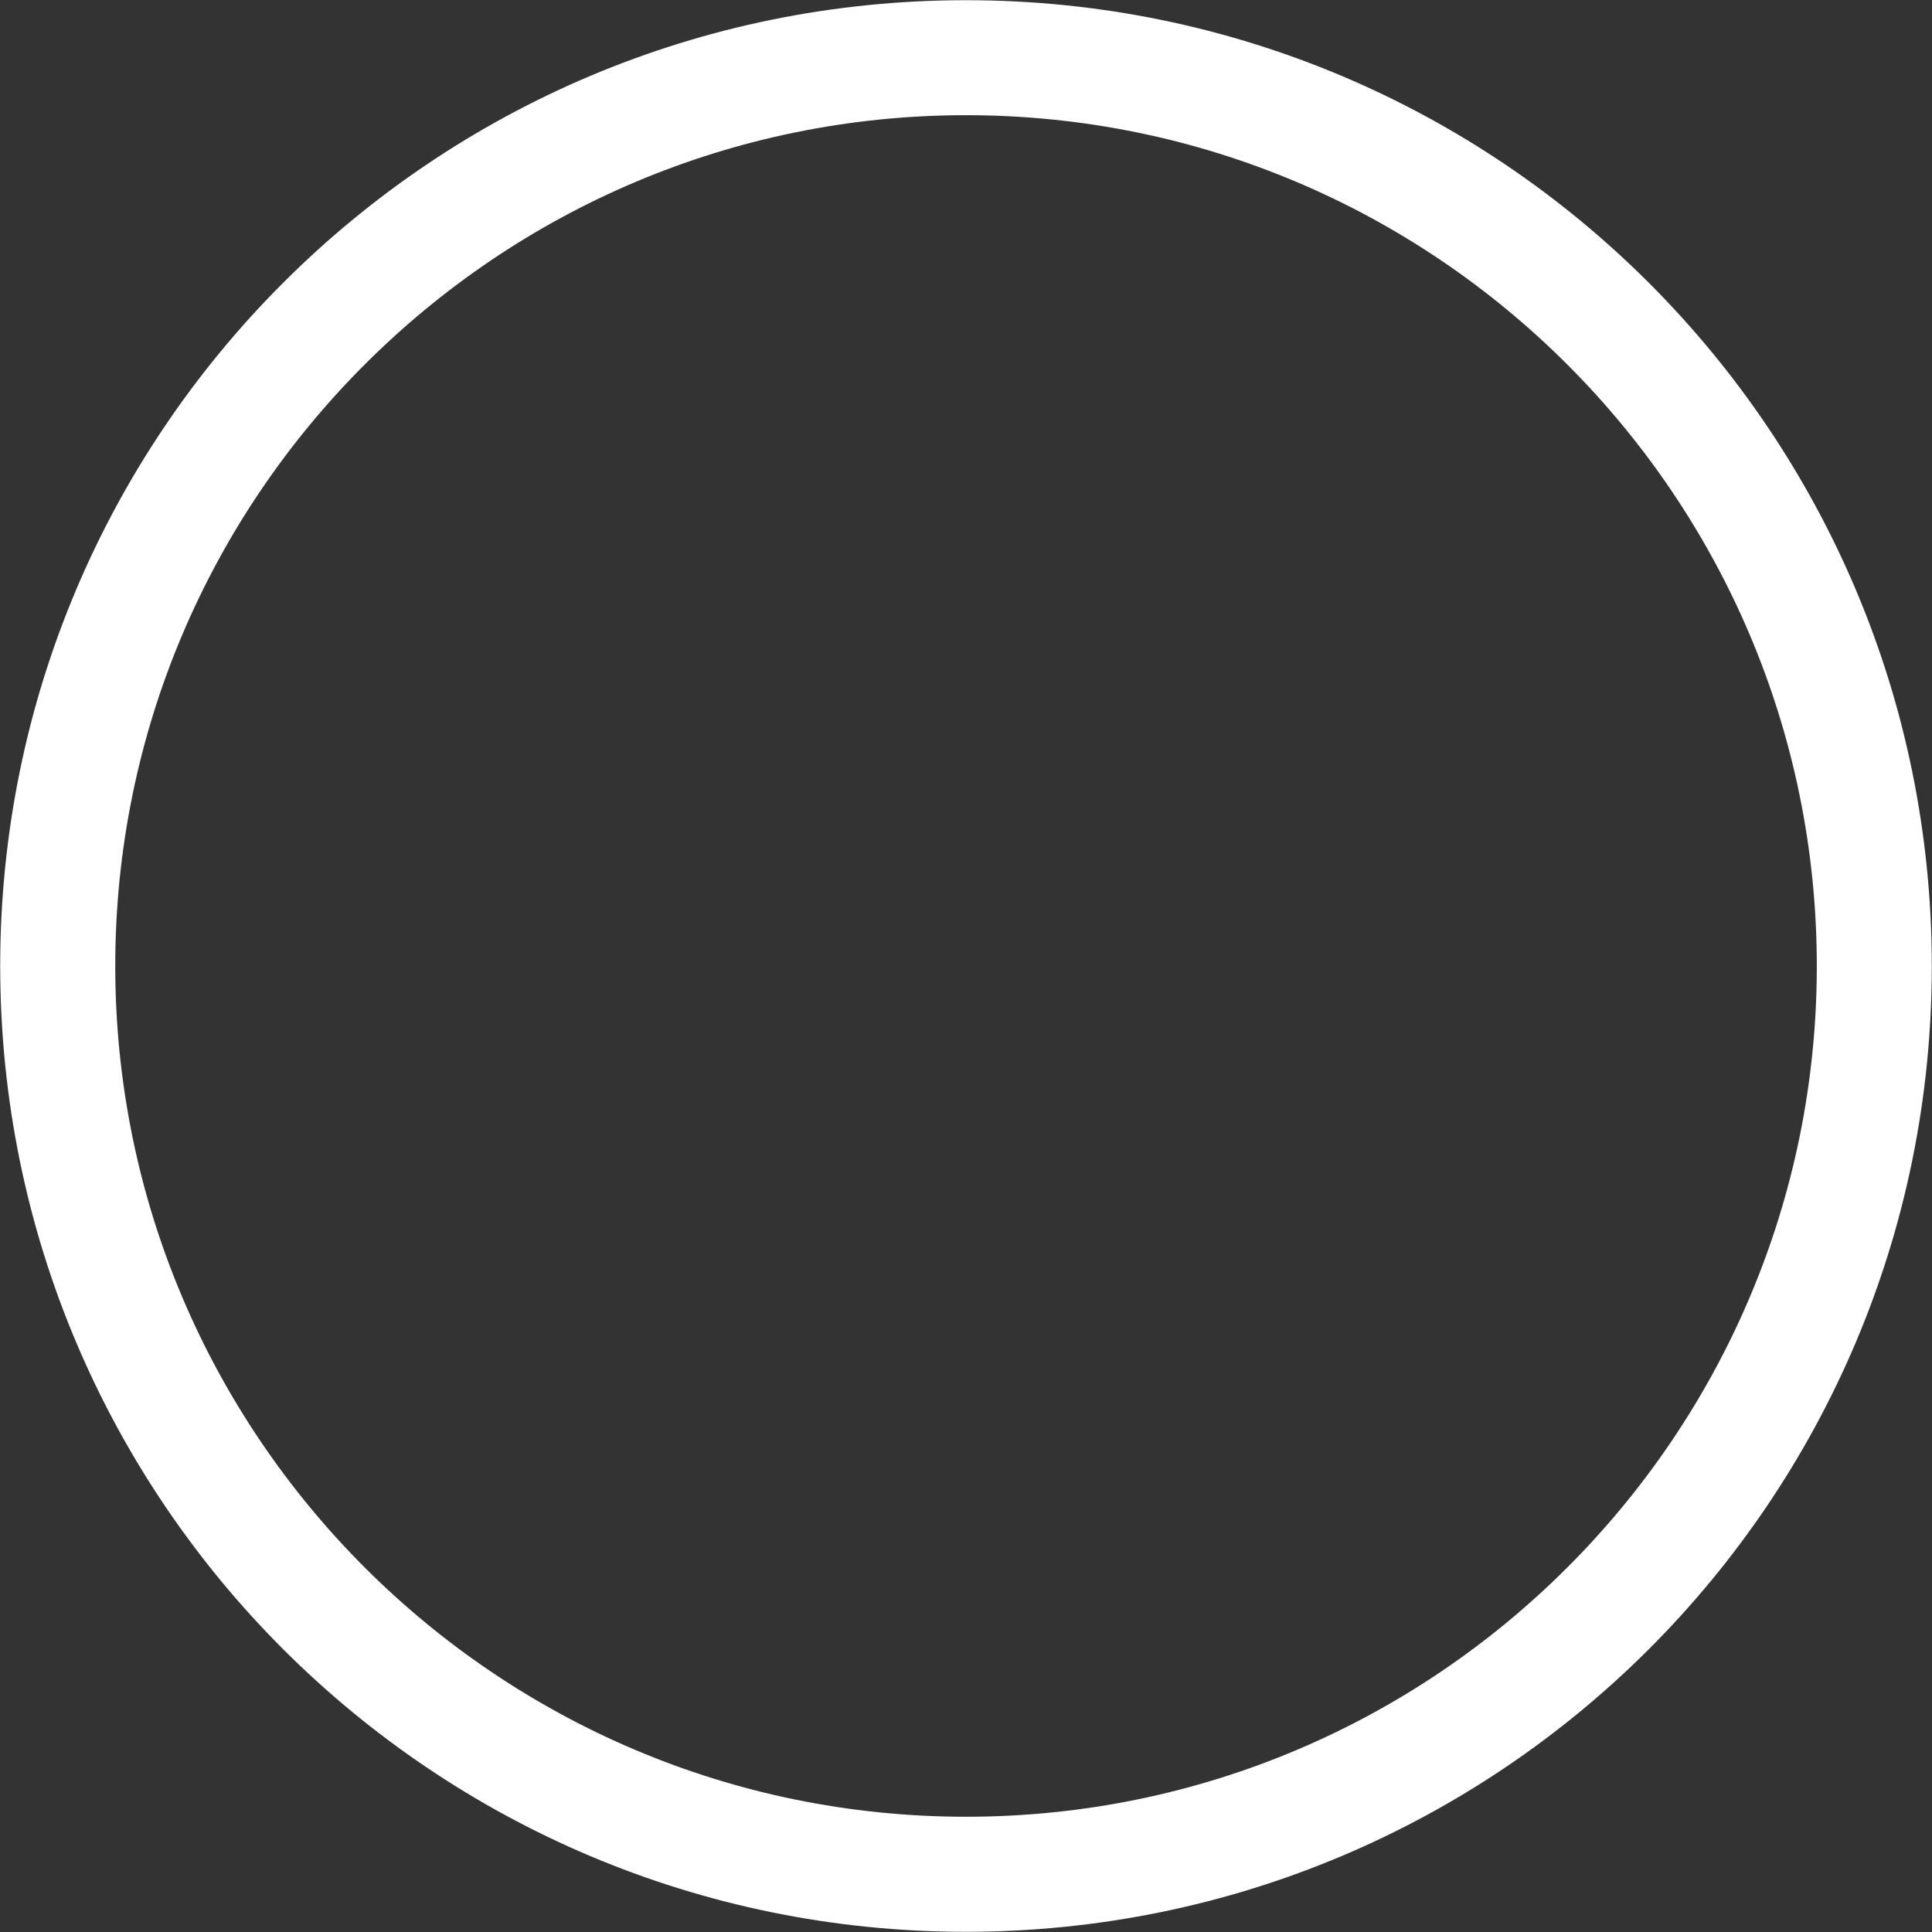 <svg width="29" height="29" viewBox="0 0 29 29" fill="none" xmlns="http://www.w3.org/2000/svg">
<rect x="0" y="0" width="29" height="29" fill="#333333" stroke="none"/>
<path d="M14.5 0H14.5V0.003C18.506 0.003 22.131 1.625 24.753 4.248C27.374 6.869 28.996 10.494 28.997 14.5H29V14.5H28.997C28.997 18.506 27.374 22.131 24.752 24.753C22.13 27.374 18.506 28.996 14.5 28.997V29H14.499V28.997C10.494 28.997 6.869 27.374 4.247 24.752C1.625 22.13 0.003 18.506 0.003 14.5H0V14.499H0.003C0.003 10.494 1.625 6.869 4.248 4.247C6.869 1.625 10.494 0.003 14.5 0.003V0H14.5V0ZM14.5 1.729V1.733H14.5V1.729C10.977 1.73 7.785 3.16 5.473 5.473C3.16 7.785 1.73 10.977 1.73 14.5H1.733V14.5H1.73C1.73 18.023 3.161 21.215 5.473 23.527C7.785 25.84 10.978 27.27 14.5 27.27V27.267H14.501V27.27C18.023 27.27 21.215 25.84 23.527 23.527C25.84 21.215 27.271 18.022 27.271 14.5H27.267V14.499H27.271C27.27 10.977 25.84 7.785 23.527 5.473C21.215 3.16 18.023 1.729 14.5 1.729Z" fill="white"/>
</svg>
